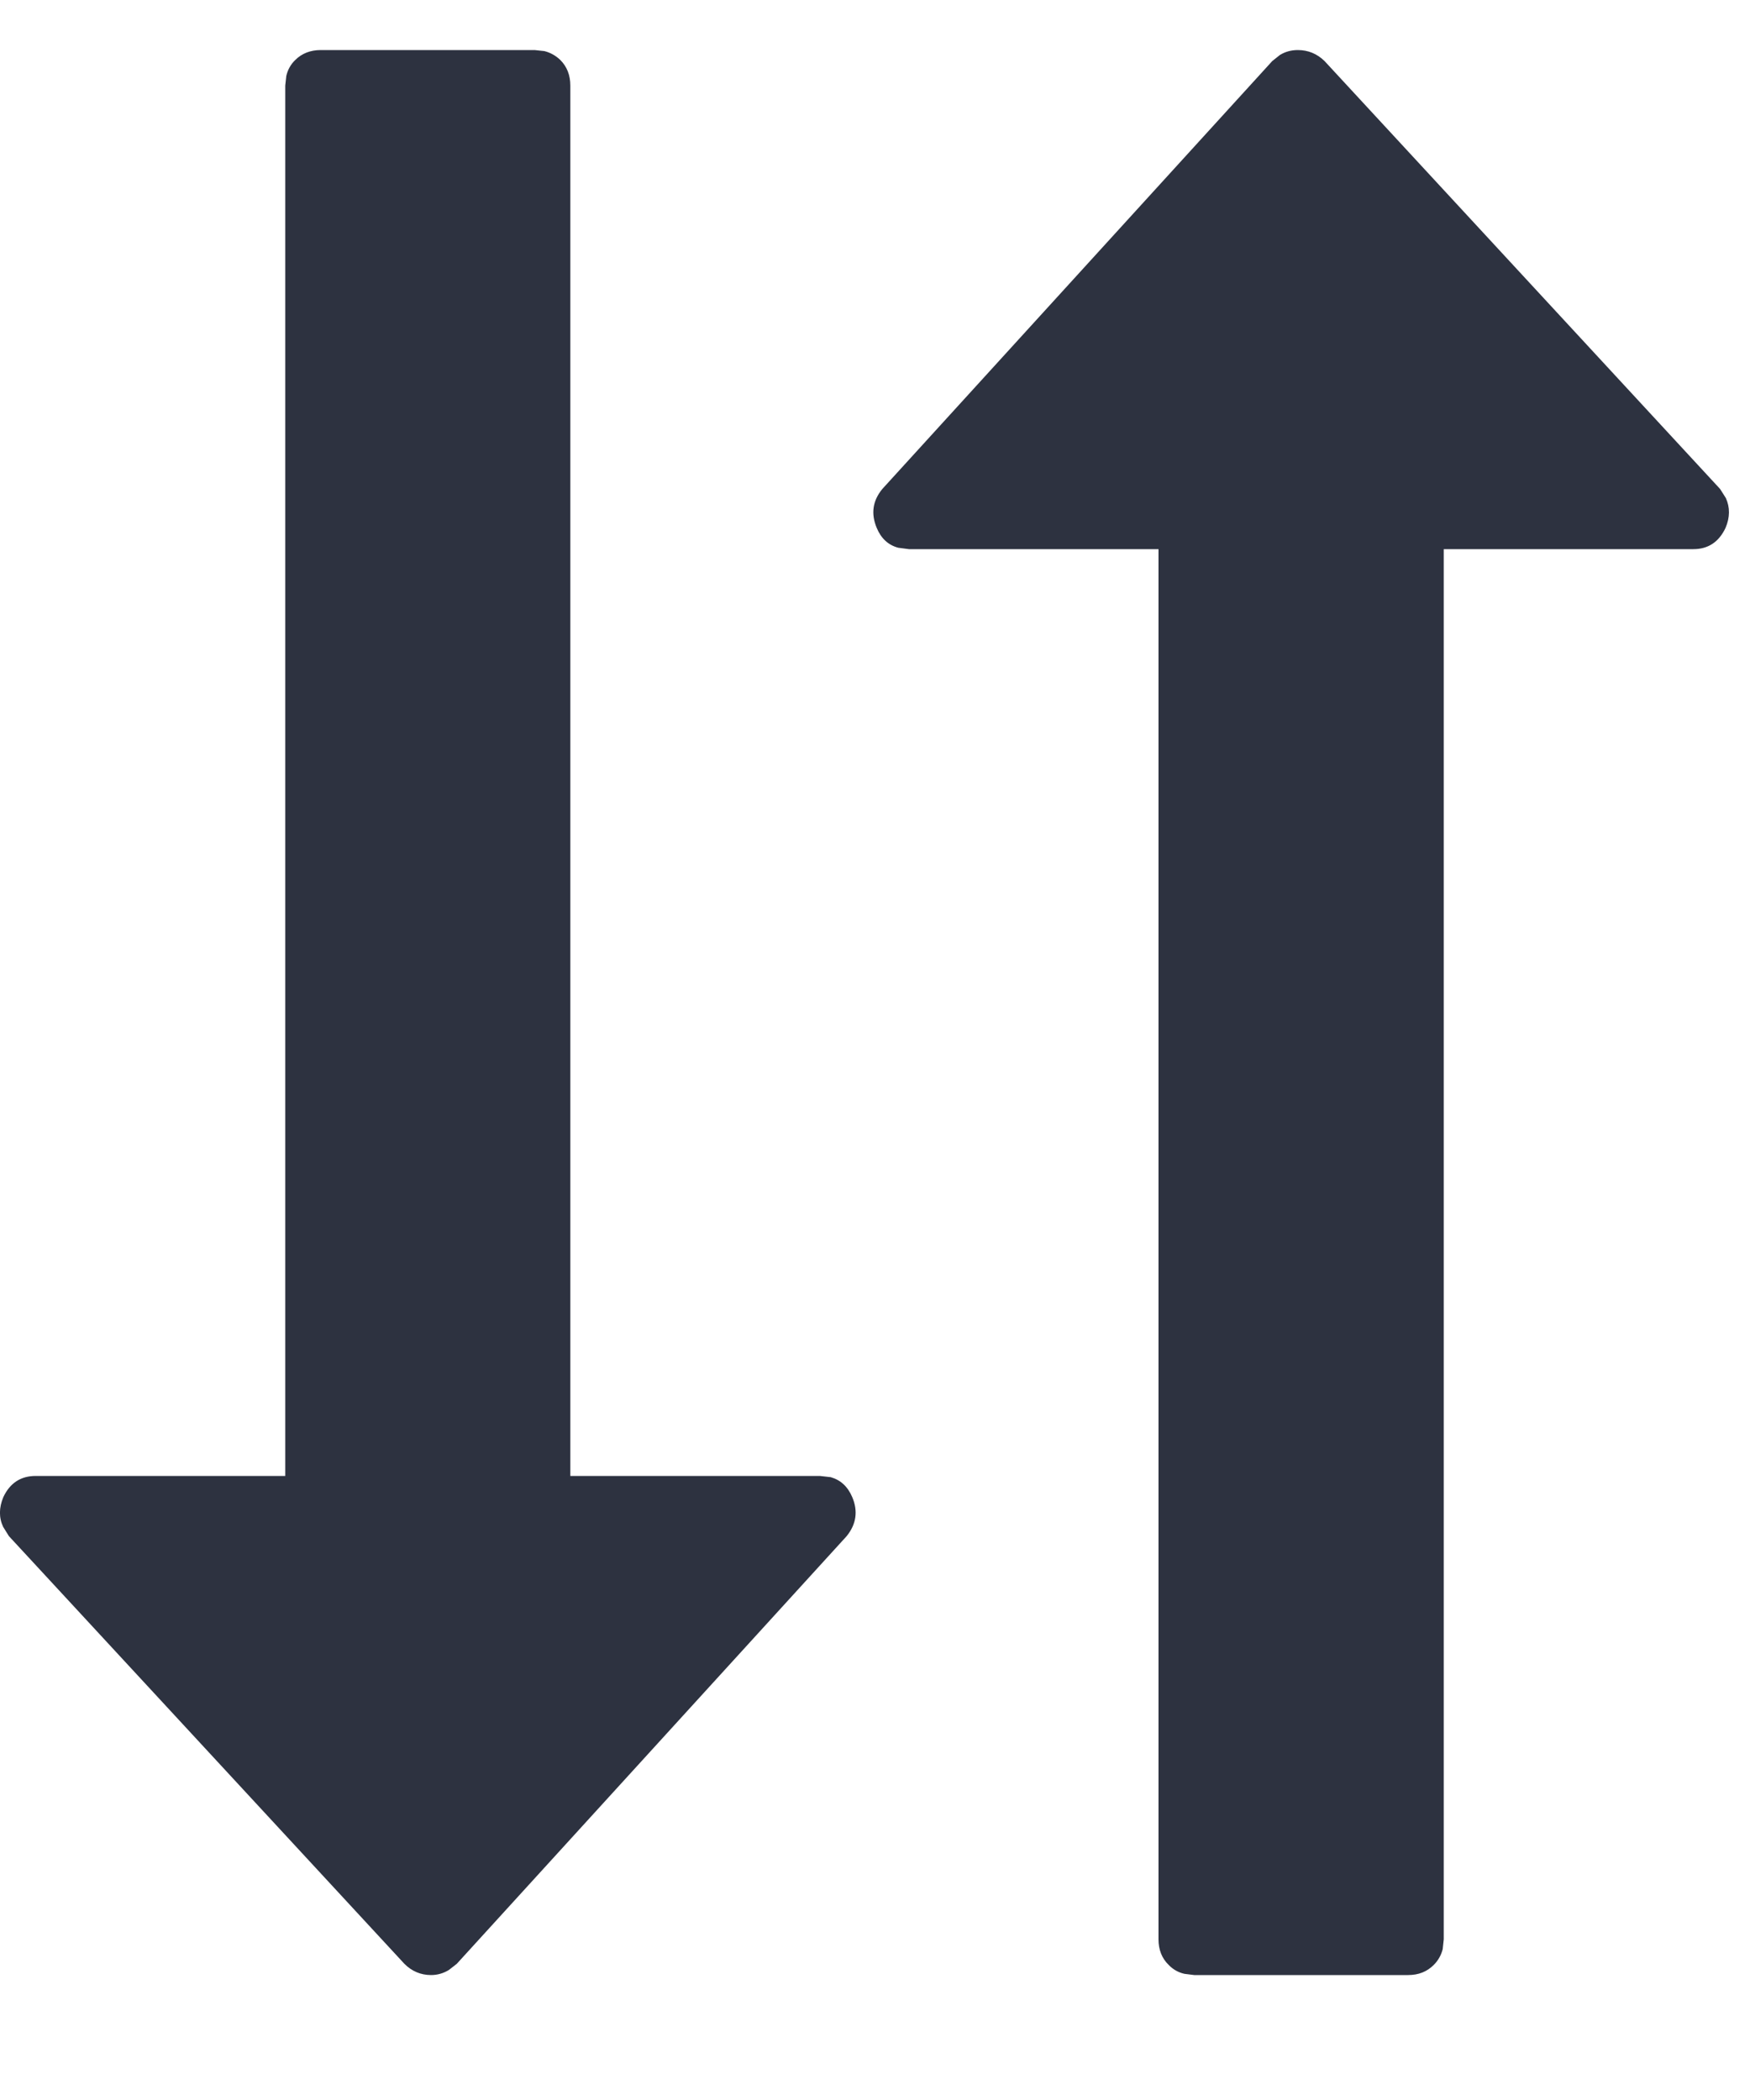 <?xml version="1.0" encoding="UTF-8"?>
<svg width="10px" height="12px" viewBox="0 0 10 12" version="1.1" xmlns="http://www.w3.org/2000/svg" xmlns:xlink="http://www.w3.org/1999/xlink">
    <title>icon-revert</title>
    <g id="Icons" stroke="none" stroke-width="1" fill="none" fill-rule="evenodd">
        <g id="Artboard" transform="translate(-87, -223)" fill="#2D3240" fill-rule="nonzero">
            <path d="M90.055,223.286 L90.111,223.292 C90.146,223.301 90.176,223.318 90.202,223.343 C90.24,223.381 90.259,223.43 90.259,223.489 L90.259,223.489 L90.259,231.434 L91.685,231.434 L91.747,231.441 C91.803,231.457 91.844,231.494 91.87,231.555 C91.904,231.635 91.893,231.71 91.838,231.778 L91.838,231.778 L89.61,234.222 L89.565,234.257 C89.534,234.276 89.5,234.286 89.463,234.286 C89.404,234.286 89.353,234.264 89.311,234.222 L89.311,234.222 L87.051,231.778 L87.018,231.725 C86.993,231.672 86.994,231.615 87.019,231.555 C87.057,231.474 87.119,231.434 87.204,231.434 L87.204,231.434 L88.63,231.434 L88.63,223.489 L88.636,223.434 C88.644,223.399 88.661,223.368 88.687,223.343 C88.725,223.305 88.774,223.286 88.833,223.286 L88.833,223.286 L90.055,223.286 Z M94.416,223.286 C94.475,223.286 94.526,223.307 94.569,223.349 L94.569,223.349 L96.829,225.794 L96.862,225.846 C96.886,225.899 96.886,225.956 96.86,226.017 C96.822,226.097 96.761,226.138 96.676,226.138 L96.676,226.138 L95.25,226.138 L95.25,234.082 L95.244,234.138 C95.235,234.173 95.218,234.203 95.193,234.228 C95.154,234.267 95.106,234.286 95.046,234.286 L95.046,234.286 L93.824,234.286 L93.768,234.279 C93.733,234.271 93.703,234.254 93.678,234.228 C93.639,234.19 93.62,234.141 93.62,234.082 L93.62,234.082 L93.62,226.138 L92.194,226.138 L92.133,226.13 C92.076,226.115 92.035,226.077 92.01,226.017 C91.976,225.936 91.986,225.862 92.042,225.794 L92.042,225.794 L94.27,223.349 L94.314,223.314 C94.345,223.295 94.379,223.286 94.416,223.286 Z" id="icon-revert"></path>
        </g>
    </g>
</svg>
